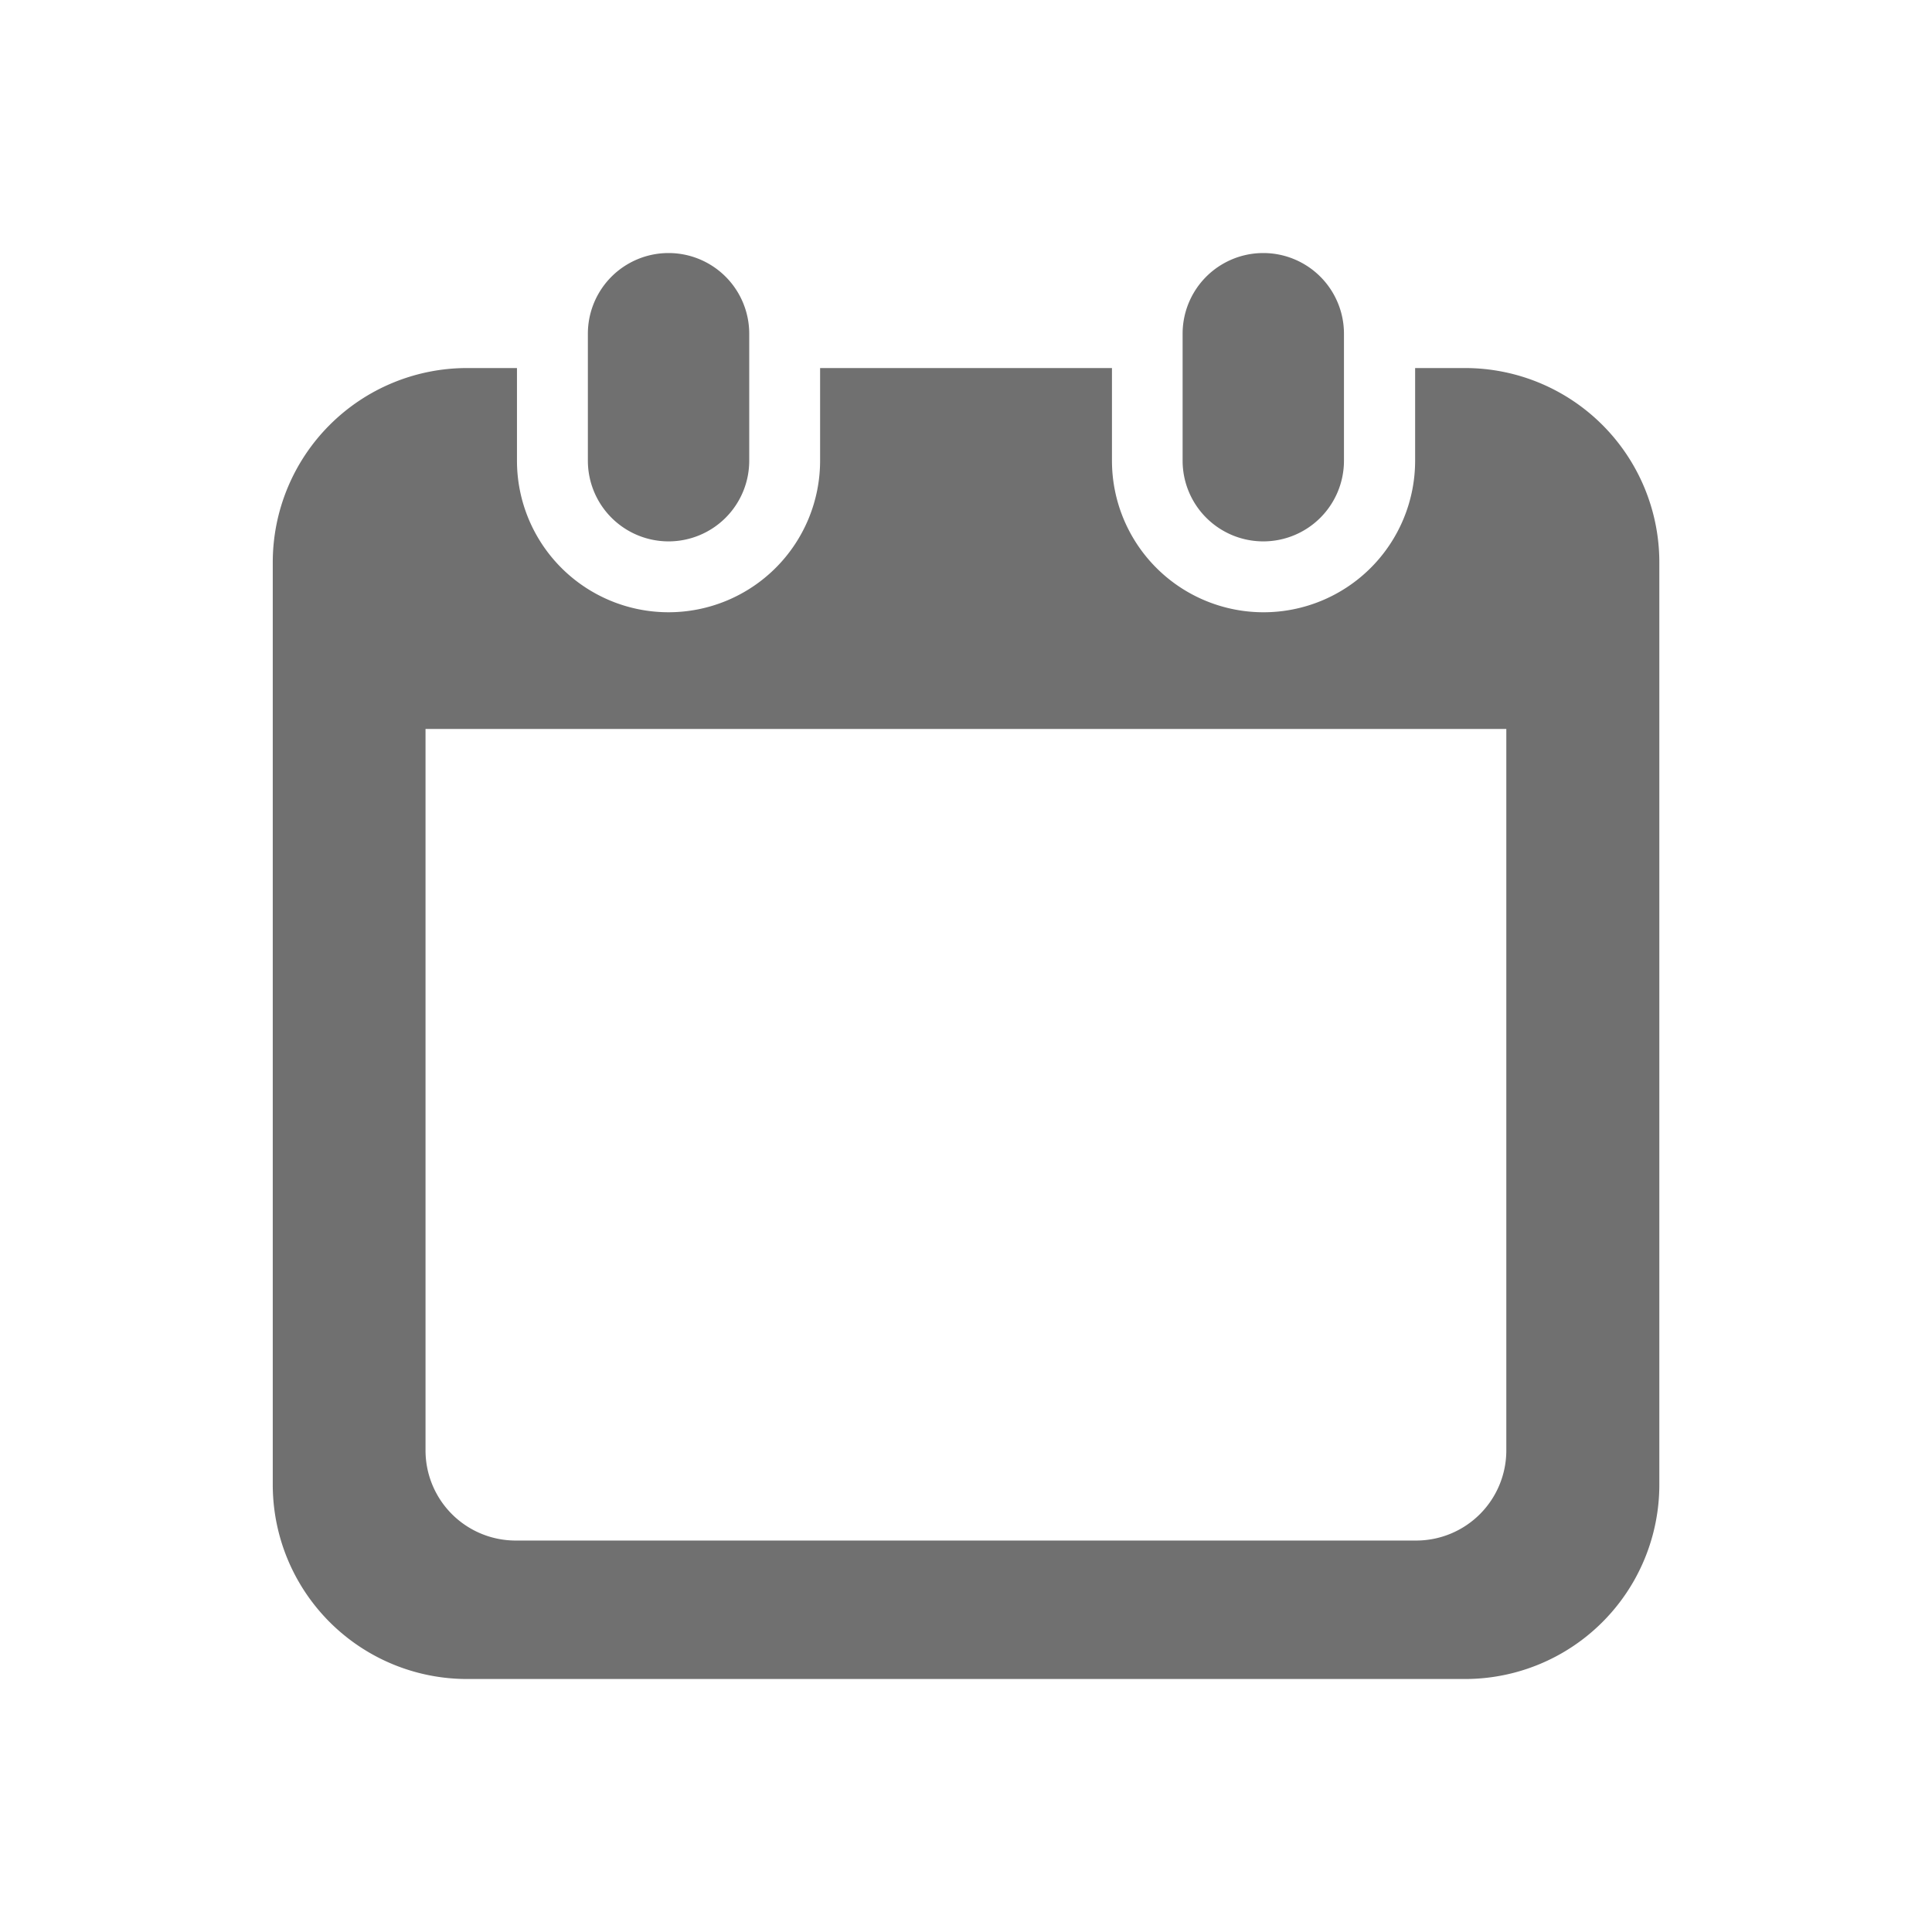 <svg xmlns="http://www.w3.org/2000/svg" xmlns:xlink="http://www.w3.org/1999/xlink" width="60" height="60" viewBox="0 0 60 60">
  <defs>
    <clipPath id="clip-アートボード_21">
      <rect width="60" height="60"/>
    </clipPath>
  </defs>
  <g id="アートボード_21" data-name="アートボード – 21" clip-path="url(#clip-アートボード_21)">
    <g id="カレンダーのフリーアイコン20" transform="translate(1.398 7.859)">
      <path id="パス_265" data-name="パス 265" d="M122.726,8.954a2.505,2.505,0,0,0,2.505-2.506V2.505a2.505,2.505,0,0,0-5.011,0V6.448A2.506,2.506,0,0,0,122.726,8.954Z" transform="translate(-103.361)" fill="#707070"/>
      <path id="パス_266" data-name="パス 266" d="M336.348,8.954a2.505,2.505,0,0,0,2.5-2.506V2.505a2.505,2.505,0,0,0-5.011,0V6.448A2.506,2.506,0,0,0,336.348,8.954Z" transform="translate(-298.508)" fill="#707070"/>
      <path id="パス_267" data-name="パス 267" d="M44.1,41.287h-1.55v2.877a4.707,4.707,0,1,1-9.415,0V41.287H24.071v2.877a4.707,4.707,0,1,1-9.414,0V41.287h-1.55a6.034,6.034,0,0,0-6.034,6.034V75.964A6.034,6.034,0,0,0,13.107,82H44.1a6.034,6.034,0,0,0,6.034-6.034V47.321A6.034,6.034,0,0,0,44.1,41.287ZM45.382,74.9a2.8,2.8,0,0,1-2.8,2.8H14.617a2.8,2.8,0,0,1-2.8-2.8V52.495H45.382Z" transform="translate(0 -37.716)" fill="#707070"/>
    </g>
  </g>
</svg>
